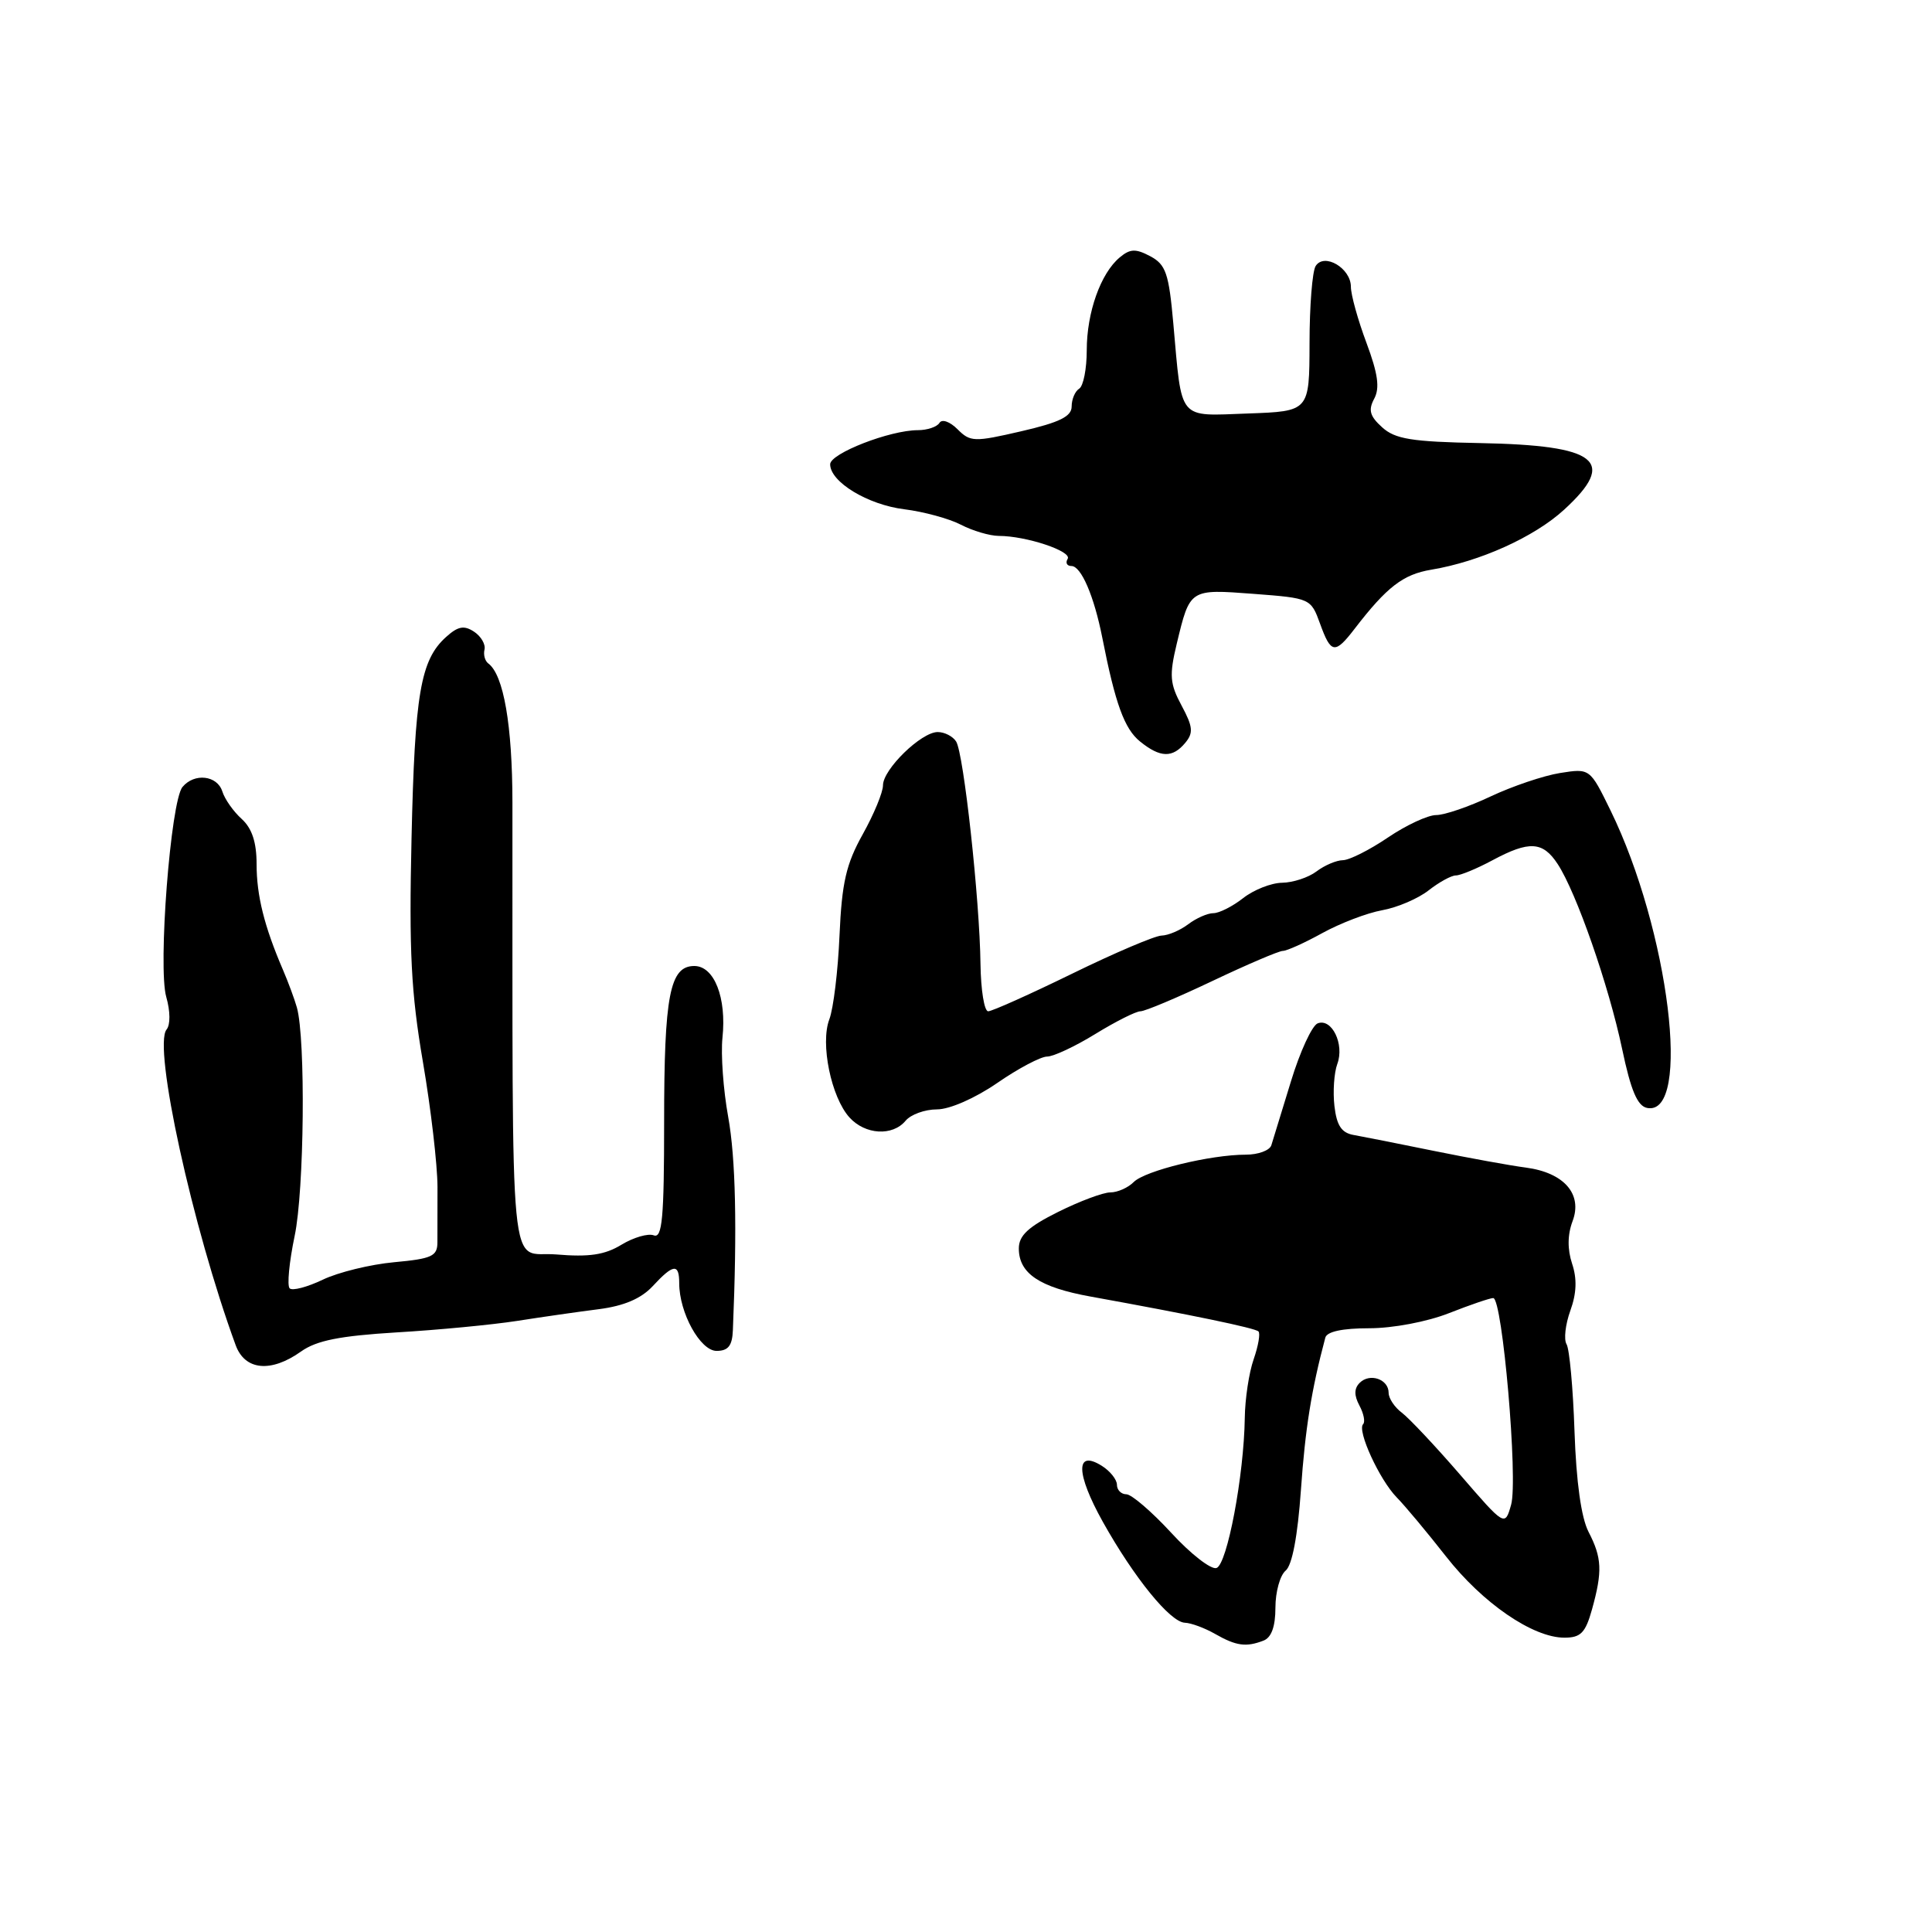 <?xml version="1.0" encoding="UTF-8" standalone="no"?>
<!DOCTYPE svg PUBLIC "-//W3C//DTD SVG 1.1//EN" "http://www.w3.org/Graphics/SVG/1.1/DTD/svg11.dtd" >
<svg xmlns="http://www.w3.org/2000/svg" xmlns:xlink="http://www.w3.org/1999/xlink" version="1.1" viewBox="0 0 256 256">
 <g >
 <path fill="currentColor"
d=" M 167.42 217.39 C 168.47 216.99 169.00 215.53 169.00 213.02 C 169.00 210.94 169.61 208.74 170.35 208.12 C 171.22 207.41 171.95 203.53 172.38 197.42 C 172.95 189.29 173.77 184.15 175.61 177.25 C 175.82 176.44 177.88 176.00 181.43 176.00 C 184.57 176.00 189.10 175.14 192.00 174.00 C 194.79 172.90 197.43 172.00 197.86 172.00 C 199.08 172.00 201.17 196.09 200.23 199.39 C 199.41 202.28 199.41 202.28 193.46 195.39 C 190.18 191.60 186.71 187.91 185.75 187.19 C 184.79 186.47 184.00 185.29 184.00 184.55 C 184.00 182.75 181.51 181.89 180.17 183.23 C 179.42 183.98 179.41 184.89 180.13 186.24 C 180.70 187.30 180.92 188.41 180.62 188.71 C 179.79 189.54 182.78 196.06 185.07 198.41 C 186.20 199.56 189.13 203.08 191.60 206.23 C 196.44 212.42 203.11 217.00 207.29 217.00 C 209.46 217.00 210.08 216.36 210.95 213.25 C 212.35 208.20 212.27 206.42 210.49 202.98 C 209.52 201.10 208.86 196.36 208.63 189.66 C 208.44 183.94 207.96 178.75 207.58 178.12 C 207.19 177.50 207.42 175.49 208.08 173.66 C 208.91 171.37 208.98 169.44 208.31 167.44 C 207.68 165.53 207.70 163.61 208.37 161.82 C 209.73 158.23 207.25 155.38 202.18 154.71 C 200.16 154.45 194.68 153.45 190.00 152.50 C 185.32 151.54 180.54 150.60 179.36 150.39 C 177.76 150.11 177.12 149.14 176.82 146.56 C 176.60 144.67 176.77 142.15 177.20 140.98 C 178.17 138.37 176.48 134.88 174.60 135.60 C 173.85 135.89 172.25 139.36 171.05 143.31 C 169.84 147.26 168.68 151.06 168.46 151.75 C 168.24 152.44 166.72 153.00 165.08 153.00 C 160.39 153.00 151.75 155.11 150.23 156.62 C 149.48 157.38 148.08 158.00 147.12 158.00 C 146.17 158.00 143.05 159.17 140.20 160.59 C 136.24 162.56 135.00 163.72 135.00 165.43 C 135.00 168.74 137.75 170.58 144.50 171.80 C 157.82 174.21 166.30 175.97 166.75 176.42 C 167.02 176.68 166.73 178.34 166.12 180.10 C 165.50 181.86 164.97 185.37 164.94 187.90 C 164.83 195.52 162.61 207.30 161.19 207.77 C 160.47 208.01 157.77 205.91 155.19 203.10 C 152.61 200.30 149.93 198.00 149.25 198.00 C 148.56 198.00 148.00 197.43 148.00 196.74 C 148.00 196.05 147.09 194.91 145.98 194.22 C 142.49 192.04 142.55 195.23 146.13 201.65 C 150.27 209.05 155.06 214.95 157.00 215.02 C 157.82 215.05 159.62 215.71 161.00 216.50 C 163.80 218.10 165.11 218.28 167.42 217.39 Z  M 39.89 179.08 C 41.94 177.62 45.02 177.01 52.55 176.55 C 58.02 176.23 65.20 175.54 68.50 175.03 C 71.80 174.51 76.69 173.81 79.37 173.47 C 82.69 173.04 84.96 172.07 86.49 170.42 C 89.22 167.47 90.00 167.38 90.00 170.03 C 90.00 173.95 92.79 179.00 94.95 179.00 C 96.49 179.00 97.03 178.32 97.11 176.25 C 97.68 162.65 97.48 153.48 96.49 148.00 C 95.84 144.43 95.50 139.70 95.73 137.50 C 96.29 132.20 94.64 128.00 92.00 128.00 C 88.75 128.00 88.00 131.88 88.00 148.67 C 88.00 161.42 87.75 164.12 86.63 163.69 C 85.88 163.40 83.95 163.96 82.35 164.93 C 80.14 166.28 78.06 166.59 73.69 166.22 C 67.34 165.70 67.94 171.90 67.90 106.34 C 67.89 96.10 66.73 89.41 64.70 87.91 C 64.26 87.58 64.03 86.75 64.20 86.07 C 64.36 85.38 63.74 84.31 62.81 83.70 C 61.49 82.83 60.68 82.98 59.10 84.41 C 55.72 87.46 54.96 91.91 54.53 111.08 C 54.19 126.06 54.47 131.54 56.04 140.72 C 57.10 146.91 57.96 154.35 57.97 157.24 C 57.97 160.13 57.97 163.45 57.96 164.61 C 57.96 166.46 57.22 166.79 52.23 167.25 C 49.08 167.54 44.82 168.58 42.76 169.57 C 40.71 170.55 38.73 171.07 38.38 170.71 C 38.02 170.35 38.32 167.23 39.04 163.78 C 40.32 157.72 40.51 137.69 39.34 133.50 C 39.03 132.40 38.20 130.15 37.49 128.50 C 35.02 122.75 34.00 118.67 34.00 114.51 C 34.00 111.60 33.39 109.76 32.03 108.52 C 30.94 107.54 29.78 105.90 29.46 104.87 C 28.78 102.73 25.75 102.39 24.18 104.28 C 22.61 106.17 20.91 128.19 22.03 132.10 C 22.57 133.99 22.59 135.79 22.07 136.42 C 20.25 138.64 25.50 162.62 31.23 178.25 C 32.46 181.59 35.90 181.92 39.89 179.08 Z  M 120.00 148.50 C 120.68 147.68 122.55 147.00 124.15 147.00 C 125.83 147.00 129.19 145.53 132.14 143.50 C 134.93 141.57 137.91 140.00 138.75 140.00 C 139.59 140.00 142.47 138.65 145.15 137.00 C 147.84 135.35 150.52 134.00 151.12 134.00 C 151.71 134.00 155.99 132.20 160.62 130.00 C 165.25 127.80 169.46 126.00 169.98 126.00 C 170.50 126.00 172.86 124.94 175.21 123.64 C 177.57 122.34 181.14 120.97 183.15 120.61 C 185.16 120.25 187.93 119.06 189.31 117.97 C 190.69 116.89 192.31 116.00 192.91 116.00 C 193.51 116.00 195.69 115.10 197.74 114.00 C 202.64 111.37 204.43 111.48 206.40 114.49 C 208.88 118.27 213.17 130.58 214.94 138.99 C 216.10 144.52 216.97 146.56 218.26 146.81 C 224.20 147.96 221.16 123.25 213.40 107.38 C 210.67 101.80 210.67 101.80 206.70 102.43 C 204.52 102.78 200.39 104.18 197.52 105.53 C 194.65 106.89 191.41 108.00 190.30 108.00 C 189.20 108.00 186.32 109.34 183.90 110.98 C 181.48 112.62 178.80 113.97 177.94 113.98 C 177.08 113.99 175.51 114.66 174.44 115.47 C 173.37 116.28 171.32 116.95 169.88 116.97 C 168.45 116.99 166.13 117.90 164.73 119.00 C 163.33 120.10 161.55 121.00 160.78 121.00 C 160.01 121.00 158.51 121.66 157.44 122.47 C 156.37 123.28 154.79 123.95 153.91 123.97 C 153.04 123.99 147.72 126.25 142.10 129.00 C 136.47 131.75 131.45 134.00 130.94 134.00 C 130.42 134.00 129.97 131.19 129.92 127.75 C 129.82 119.25 127.69 99.79 126.69 98.25 C 126.25 97.56 125.15 97.00 124.25 97.00 C 122.07 97.00 117.00 101.94 117.00 104.06 C 117.00 104.99 115.79 107.91 114.31 110.56 C 112.12 114.49 111.55 116.94 111.24 123.94 C 111.04 128.65 110.43 133.66 109.89 135.07 C 108.67 138.27 110.13 145.38 112.56 148.07 C 114.65 150.37 118.27 150.58 120.00 148.50 Z  M 157.06 98.42 C 158.15 97.11 158.07 96.29 156.57 93.50 C 155.01 90.60 154.92 89.50 155.92 85.32 C 157.68 78.00 157.61 78.05 166.12 78.69 C 173.63 79.26 173.70 79.30 174.91 82.63 C 176.36 86.64 176.88 86.72 179.50 83.31 C 183.77 77.76 185.92 76.11 189.64 75.49 C 196.08 74.42 203.30 71.16 207.25 67.54 C 214.32 61.06 211.73 59.01 196.10 58.71 C 187.04 58.54 184.86 58.18 183.14 56.62 C 181.51 55.15 181.28 54.34 182.09 52.83 C 182.85 51.41 182.59 49.52 181.06 45.42 C 179.93 42.40 179.00 39.06 179.00 38.00 C 179.00 35.53 175.47 33.45 174.33 35.25 C 173.89 35.94 173.52 40.55 173.52 45.50 C 173.50 54.50 173.50 54.50 165.37 54.79 C 155.98 55.12 156.64 55.92 155.47 42.86 C 154.88 36.22 154.48 35.06 152.43 33.96 C 150.49 32.93 149.76 32.95 148.38 34.10 C 145.85 36.20 144.00 41.39 144.00 46.41 C 144.00 48.87 143.55 51.16 143.00 51.50 C 142.45 51.84 142.00 52.90 142.00 53.86 C 142.00 55.18 140.41 55.97 135.34 57.14 C 129.08 58.59 128.57 58.57 126.88 56.88 C 125.86 55.86 124.81 55.49 124.48 56.04 C 124.15 56.57 122.86 57.00 121.62 57.00 C 117.92 57.00 110.00 60.08 110.00 61.52 C 110.00 63.86 114.98 66.88 119.82 67.48 C 122.39 67.80 125.77 68.72 127.33 69.53 C 128.89 70.34 131.14 71.00 132.33 71.01 C 135.98 71.01 142.09 73.05 141.47 74.05 C 141.15 74.57 141.37 75.00 141.97 75.00 C 143.26 75.00 144.97 78.98 146.06 84.50 C 147.78 93.25 148.99 96.58 151.06 98.25 C 153.74 100.42 155.37 100.46 157.06 98.42 Z "/>
</g>
</svg>